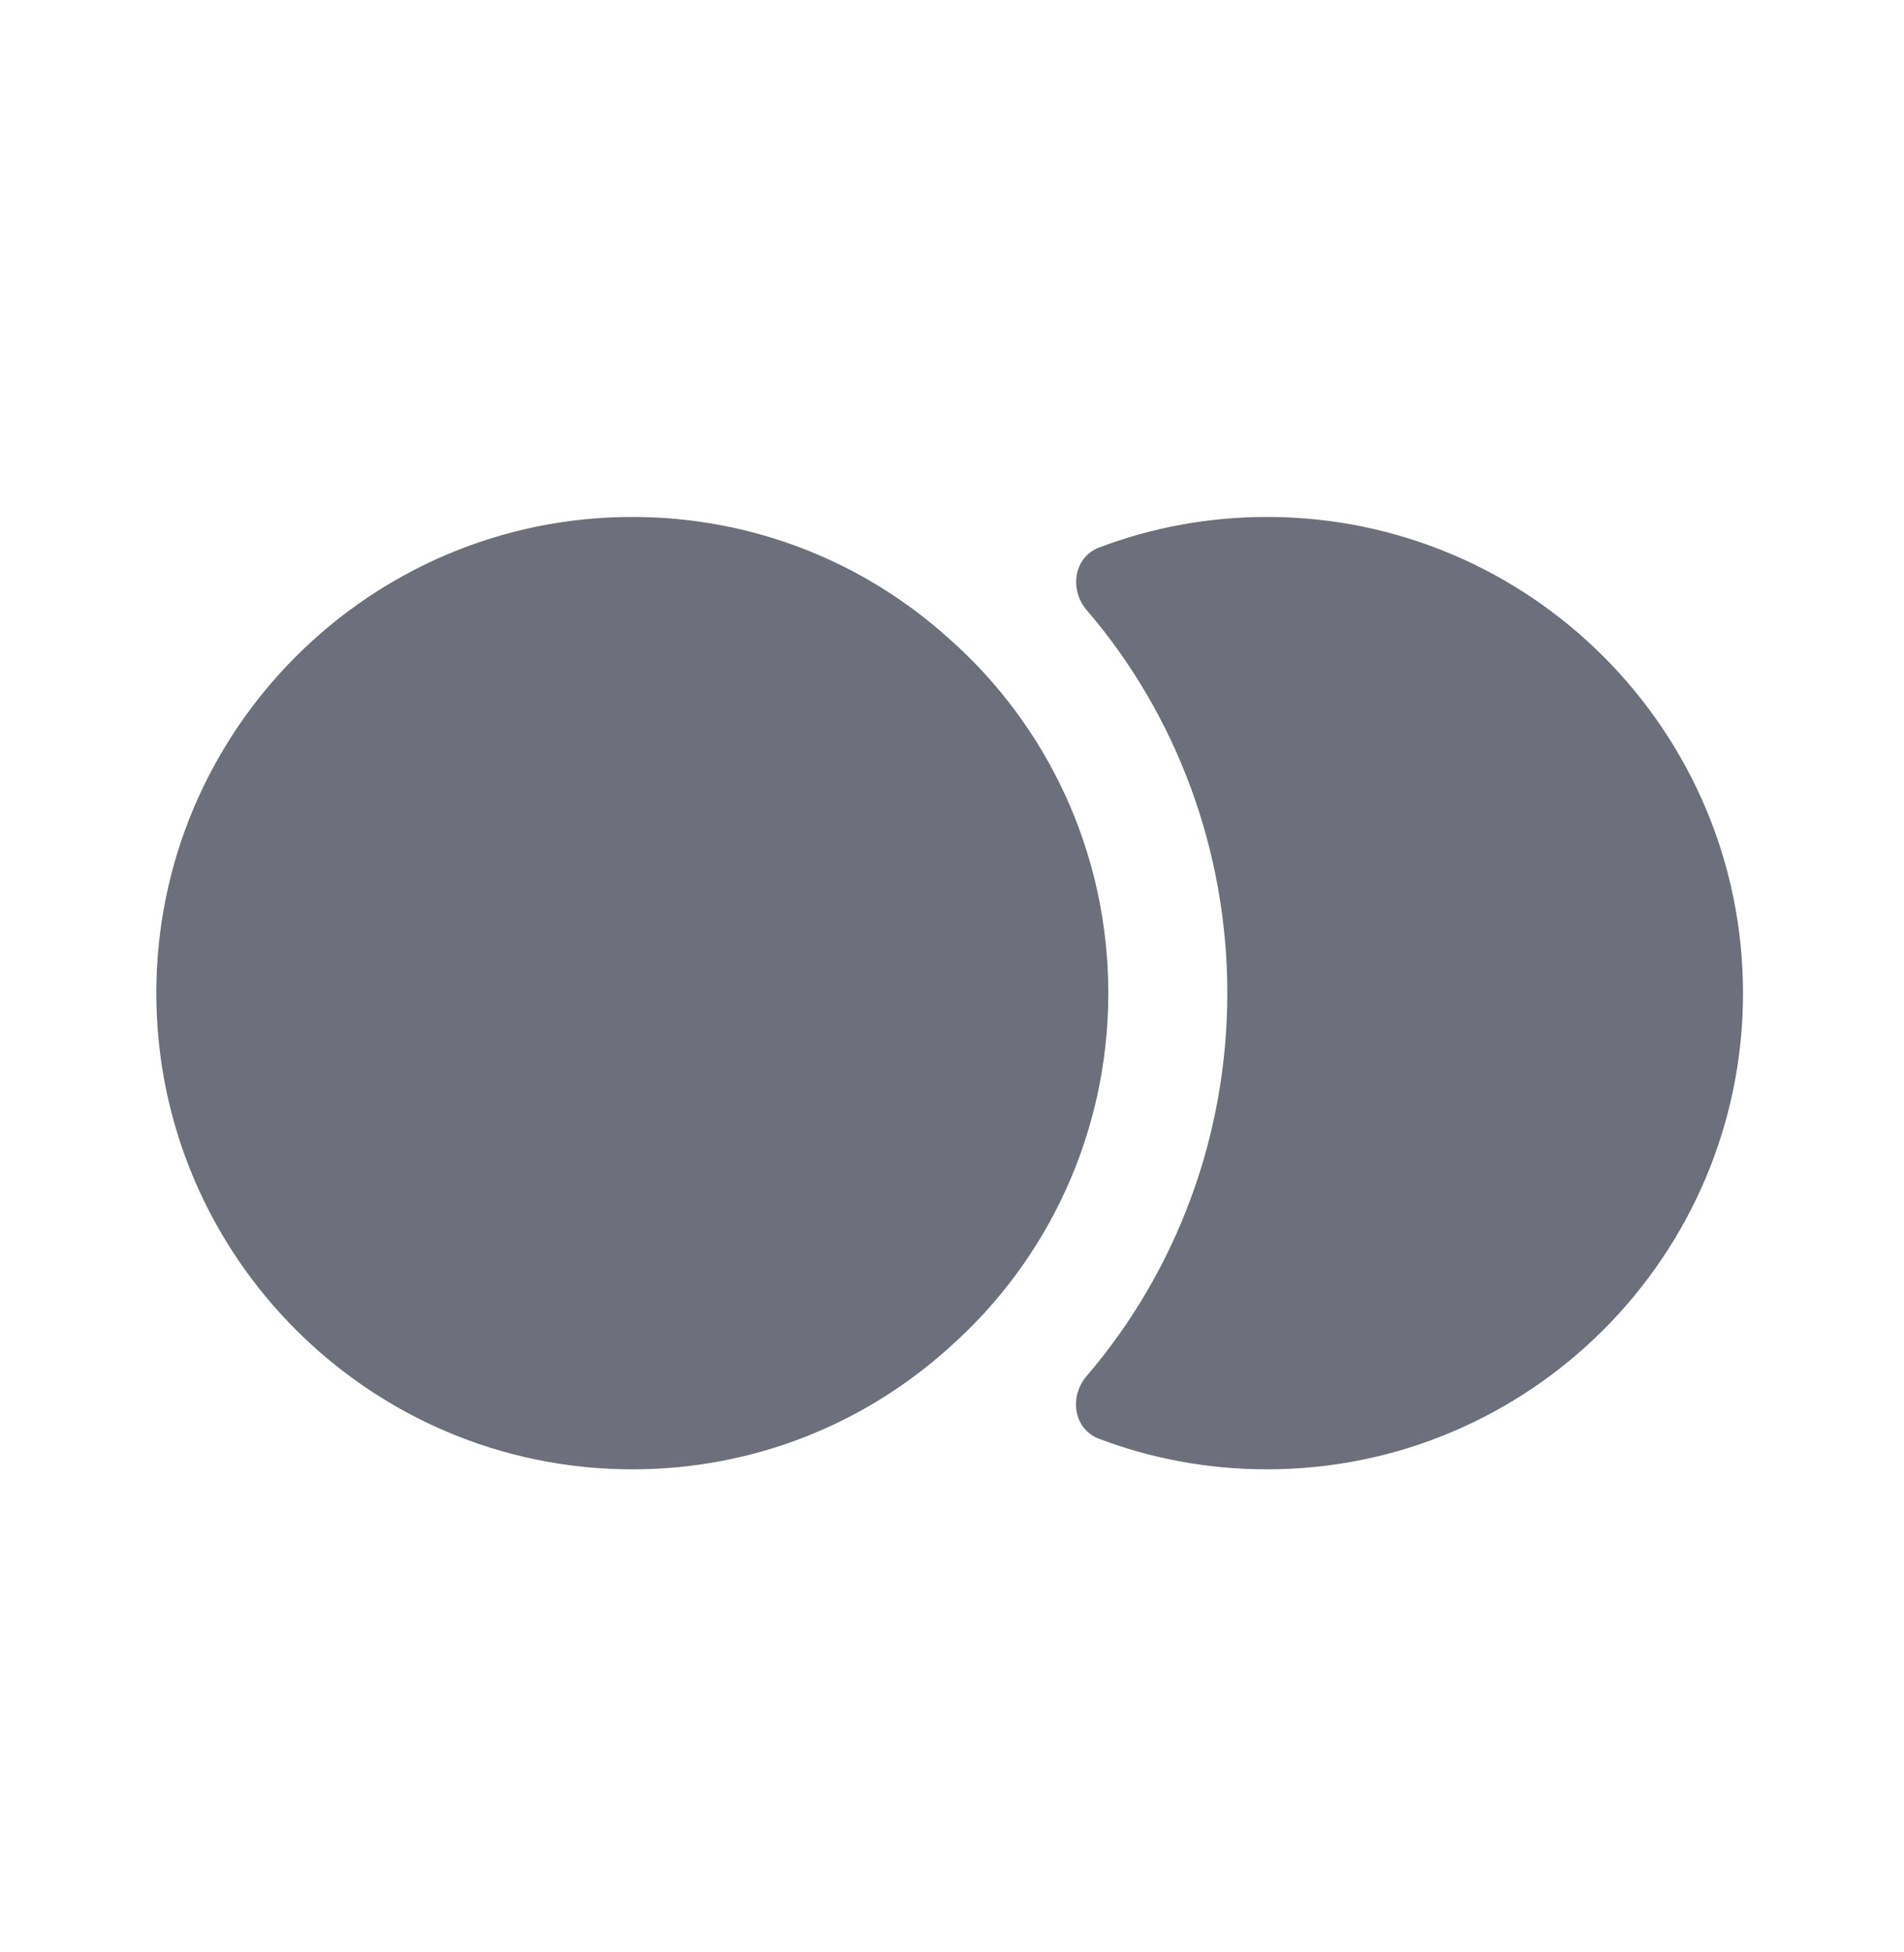 <svg width="40" height="41" viewBox="0 0 40 41" fill="none" xmlns="http://www.w3.org/2000/svg">
<path d="M36.618 20.856C36.618 26.373 32.134 30.856 26.618 30.856C25.377 30.856 24.183 30.63 23.086 30.213C22.555 30.011 22.456 29.331 22.826 28.9C24.729 26.679 25.784 23.833 25.784 20.856C25.784 17.87 24.72 15.013 22.831 12.814C22.46 12.382 22.558 11.7 23.09 11.498C24.186 11.082 25.378 10.856 26.618 10.856C32.134 10.856 36.618 15.339 36.618 20.856Z" fill="#6E6F7C"/>
<path d="M23.284 20.856C23.284 23.806 22.001 26.473 19.951 28.29C18.184 29.89 15.851 30.856 13.284 30.856C7.768 30.856 3.284 26.373 3.284 20.856C3.284 15.339 7.768 10.856 13.284 10.856C15.851 10.856 18.184 11.823 19.951 13.423C22.001 15.239 23.284 17.906 23.284 20.856Z" fill="#6E6F7C"/>
</svg>
